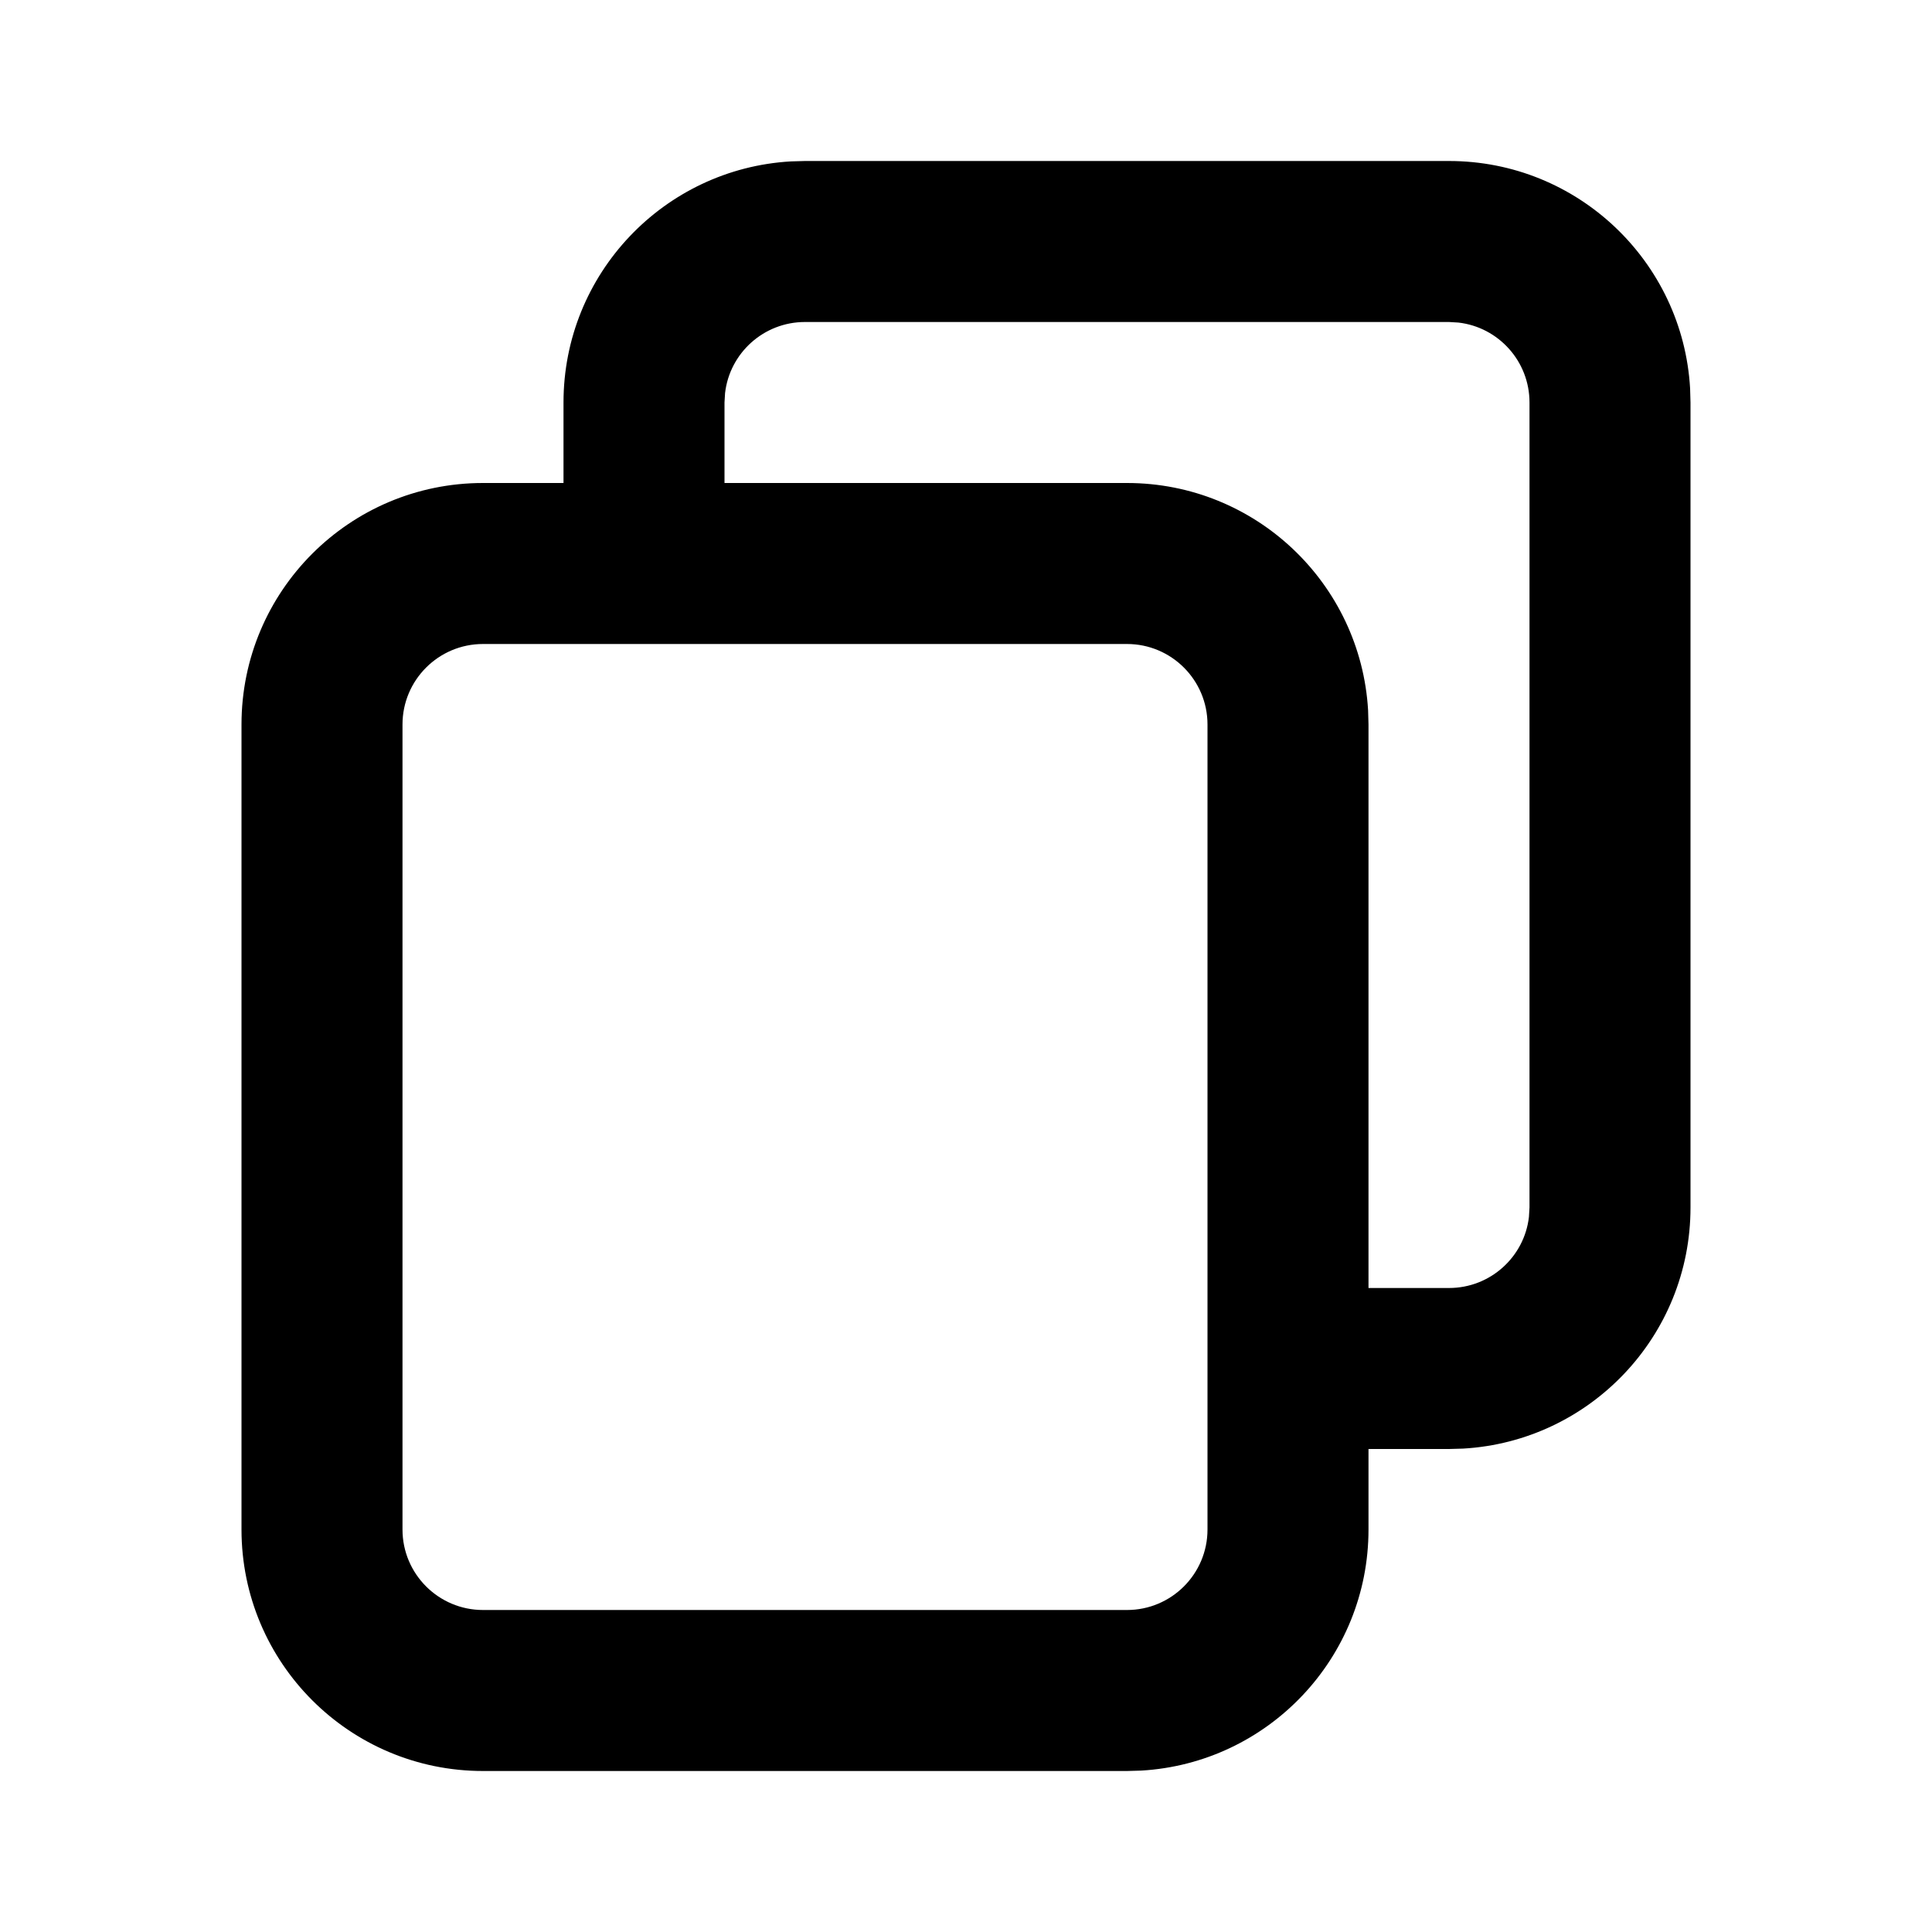 <svg xmlns="http://www.w3.org/2000/svg" width="24" height="24" viewBox="0 0 24 24">
    <g fill-rule="evenodd">
        <rect width="24" height="24" fill="#FFF" opacity="0"/>
        <path fill-rule="nonzero"
              d="M18,2 C19.598,2 20.904,3.249 20.995,4.824 L21,5 L21,15 C21,16.598 19.751,17.904 18.176,17.995 L18,18 L17,18 L17,19 C17,20.598 15.751,21.904 14.176,21.995 L14,22 L6,22 C4.343,22 3,20.657 3,19 L3,19 L3,9 C3,7.343 4.343,6 6,6 L6,6 L7,6 L7,5 C7,3.402 8.249,2.096 9.824,2.005 L10,2 L18,2 Z M14,8 L6,8 C5.448,8 5,8.448 5,9 L5,9 L5,19 C5,19.552 5.448,20 6,20 L6,20 L14,20 C14.552,20 15,19.552 15,19 L15,19 L15,9 C15,8.448 14.552,8 14,8 L14,8 Z M18,4 L10,4 C9.487,4 9.064,4.386 9.007,4.883 L9,5 L9,6 L14,6 C15.598,6 16.904,7.249 16.995,8.824 L17,9 L17,16 L18,16 C18.513,16 18.936,15.614 18.993,15.117 L19,15 L19,5 C19,4.487 18.614,4.064 18.117,4.007 L18,4 Z"/>
    </g>
</svg>
